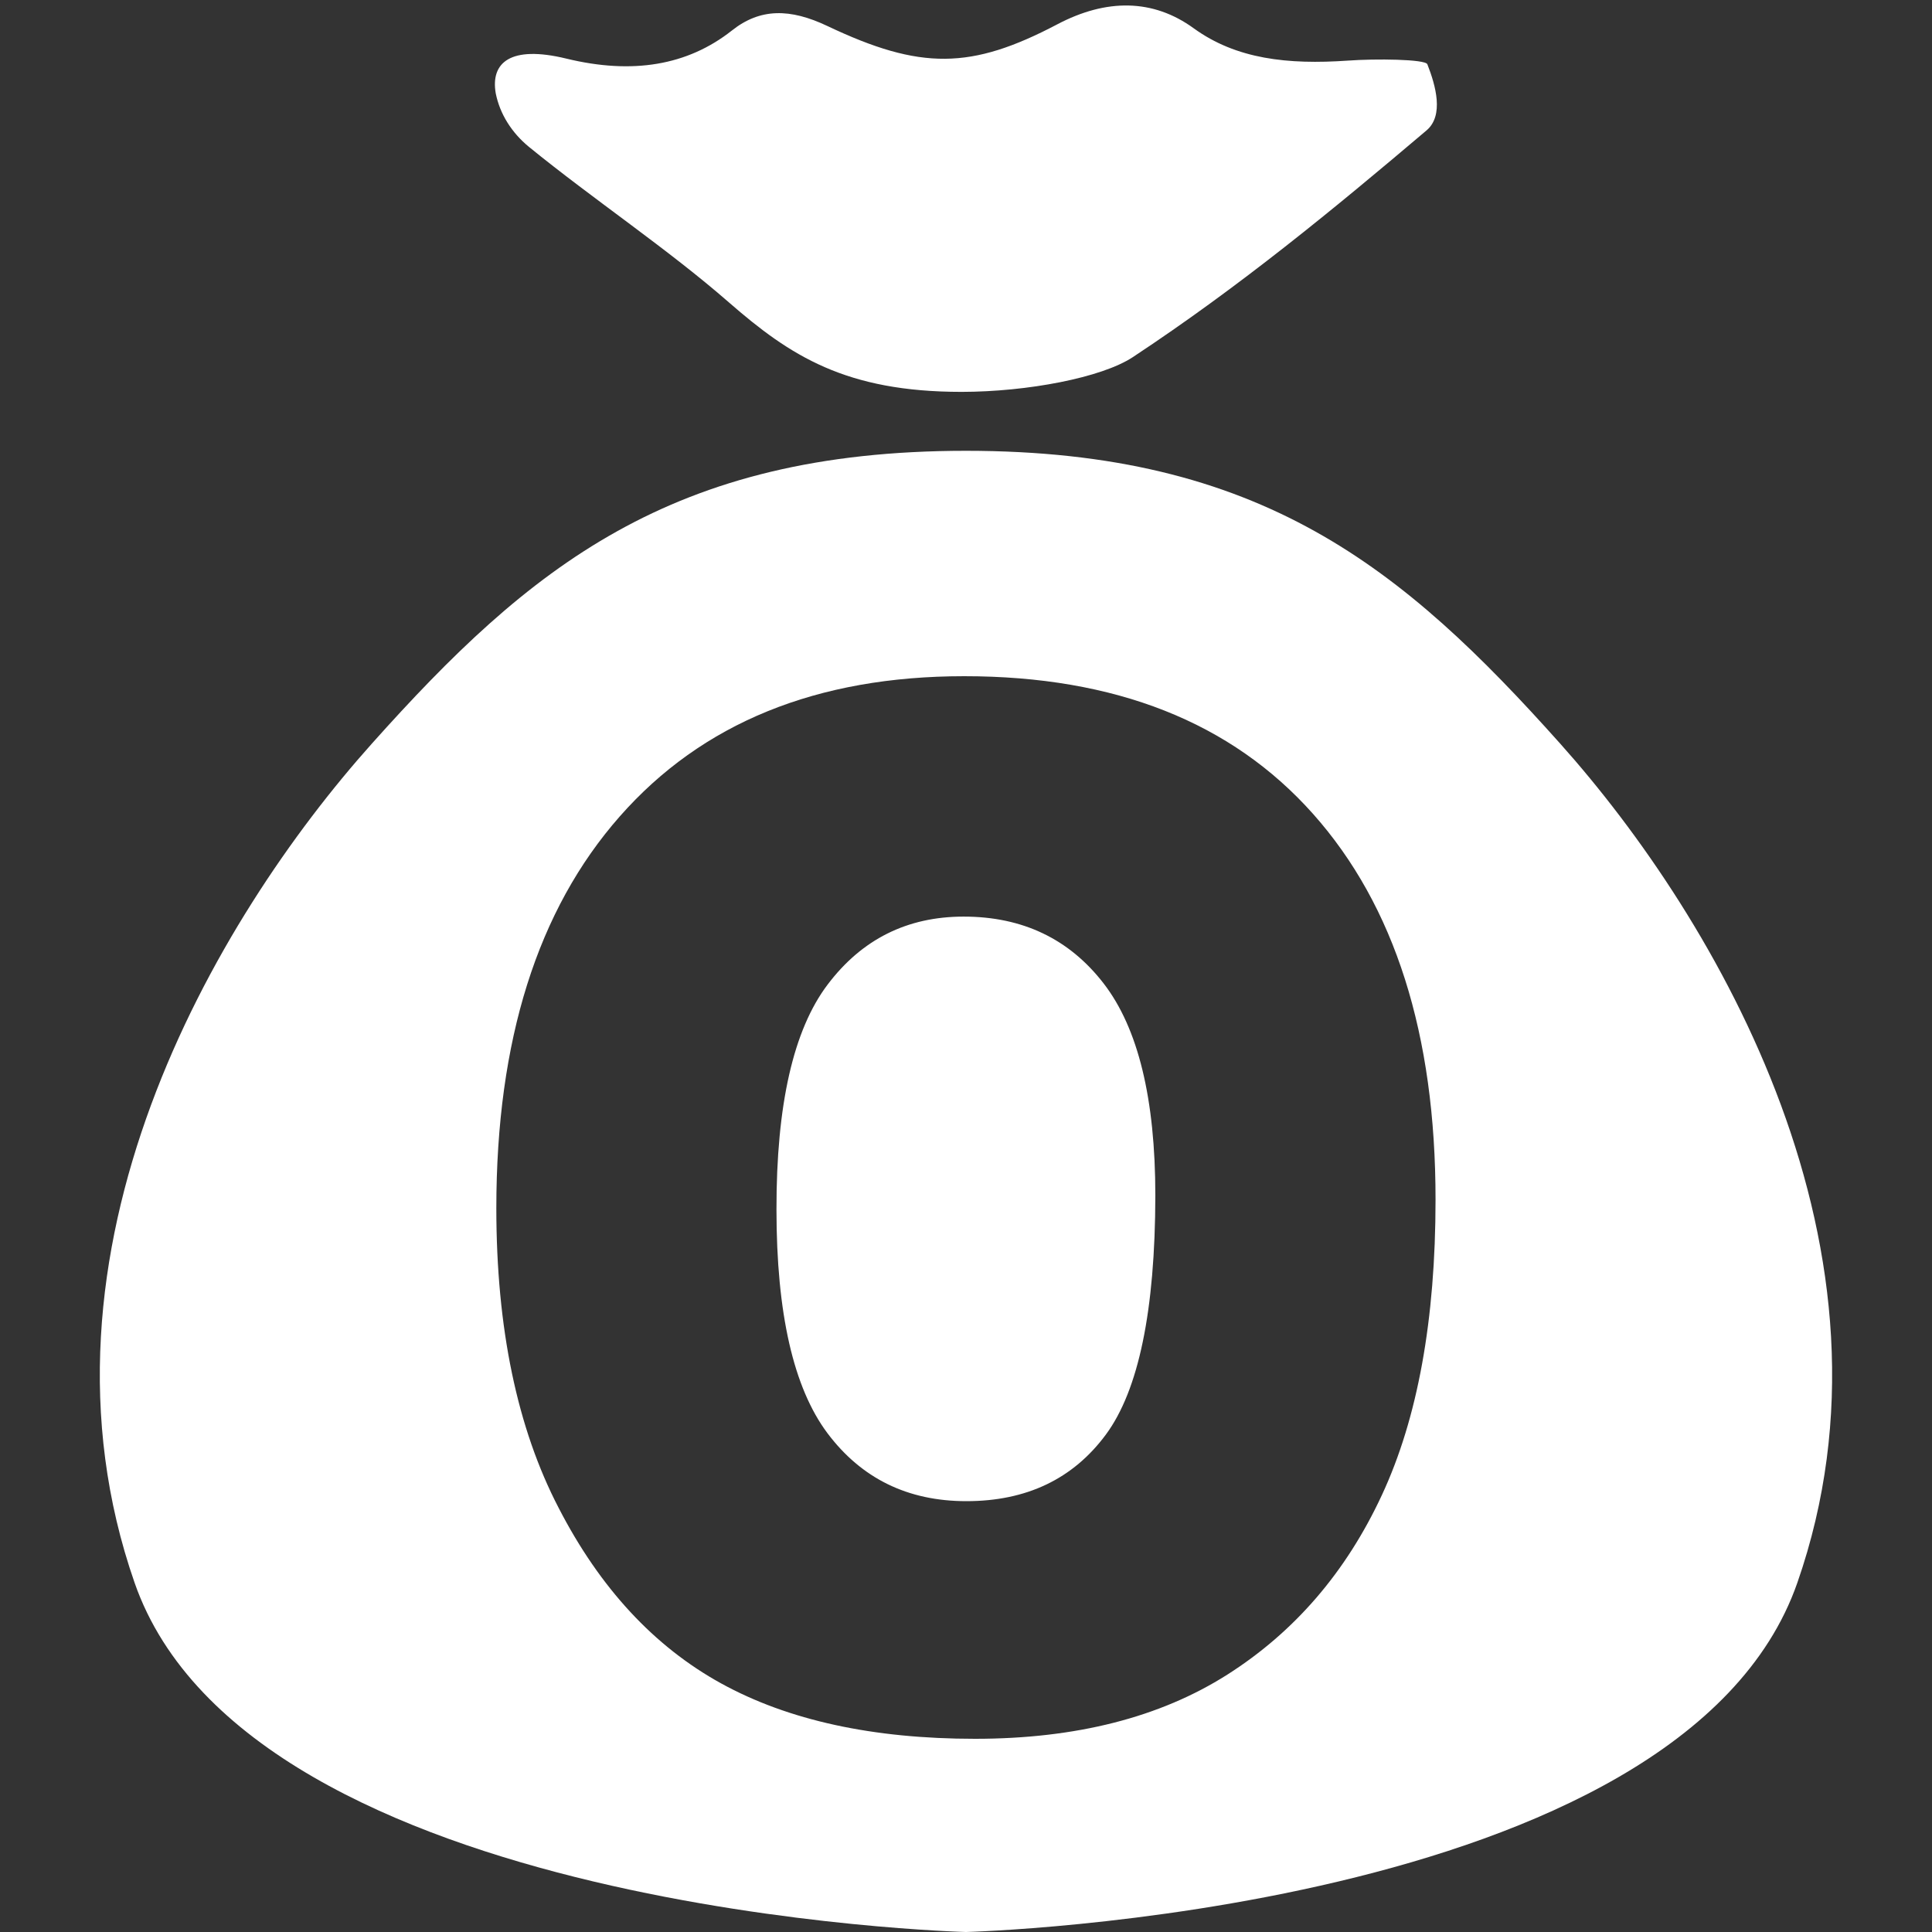 <?xml version="1.0" encoding="UTF-8"?>
<svg width="30px" height="30px" viewBox="0 0 30 30" version="1.1" xmlns="http://www.w3.org/2000/svg" xmlns:xlink="http://www.w3.org/1999/xlink">
    <rect x="0" y="0" width="30" height="30" fill="#333333" stroke="none"/>
    <!-- Generator: Sketch 47.1 (45422) - http://www.bohemiancoding.com/sketch -->
    <title>cash-odessa std white</title>
    <desc>Created with Sketch.</desc>
    <defs></defs>
    <g id="Page-1" stroke="none" stroke-width="1" fill="none" fill-rule="evenodd">
        <g id="cash-odessa-std-white" fill="#FFFFFF">
            <g id="Group" transform="translate(1, 0)">
                <path d="M4.776,11.545 C7.218,8.813 9.418,7 13.999,7 C18.581,7 20.783,8.812 23.225,11.545 C25.667,14.278 28.7,19.438 26.909,24.577 C25.118,29.717 13.999,30 13.999,30 C13.999,30 2.881,29.717 1.09,24.577 C-0.701,19.438 2.333,14.276 4.776,11.545 Z M11.057,18.782 C11.055,17.157 11.319,15.992 11.851,15.289 C12.382,14.585 13.087,14.233 13.963,14.233 C14.879,14.233 15.604,14.58 16.138,15.272 C16.673,15.965 16.94,17.062 16.94,18.565 C16.937,20.35 16.681,21.587 16.172,22.276 C15.662,22.965 14.94,23.31 14.005,23.31 C13.096,23.31 12.377,22.958 11.849,22.255 C11.321,21.551 11.057,20.393 11.057,18.782 Z M6.707,18.76 C6.707,20.626 7.031,22.179 7.677,23.419 C8.317,24.66 9.158,25.567 10.198,26.14 C11.239,26.713 12.553,27 14.14,27 C15.705,27 17.011,26.668 18.057,26.004 C19.102,25.34 19.902,24.411 20.457,23.217 C21.013,22.024 21.291,20.495 21.291,18.63 C21.292,16.061 20.658,14.064 19.389,12.638 C18.12,11.213 16.315,10.5 13.972,10.5 C11.685,10.5 9.902,11.225 8.624,12.677 C7.346,14.128 6.707,16.156 6.707,18.76 Z" id="Combined-Shape"></path>
                <path d="M13.932,6.085 C12.132,6.085 11.271,5.526 10.319,4.696 C9.367,3.865 8.221,3.101 7.215,2.282 C6.944,2.06 6.762,1.769 6.698,1.45 C6.615,0.975 6.922,0.698 7.794,0.91 C8.821,1.16 9.675,1.017 10.362,0.476 C10.805,0.123 11.27,0.13 11.848,0.404 C13.297,1.092 14.08,1.081 15.417,0.378 C16.178,-0.023 16.903,-0.021 17.537,0.44 C18.197,0.918 18.994,1.006 19.932,0.941 C20.355,0.91 21.134,0.918 21.164,0.998 C21.293,1.327 21.425,1.793 21.151,2.025 C19.719,3.239 18.249,4.451 16.588,5.547 C16.106,5.864 14.956,6.084 13.932,6.085" id="Fill-5"></path>
            </g>
        </g>
    </g>
</svg>
